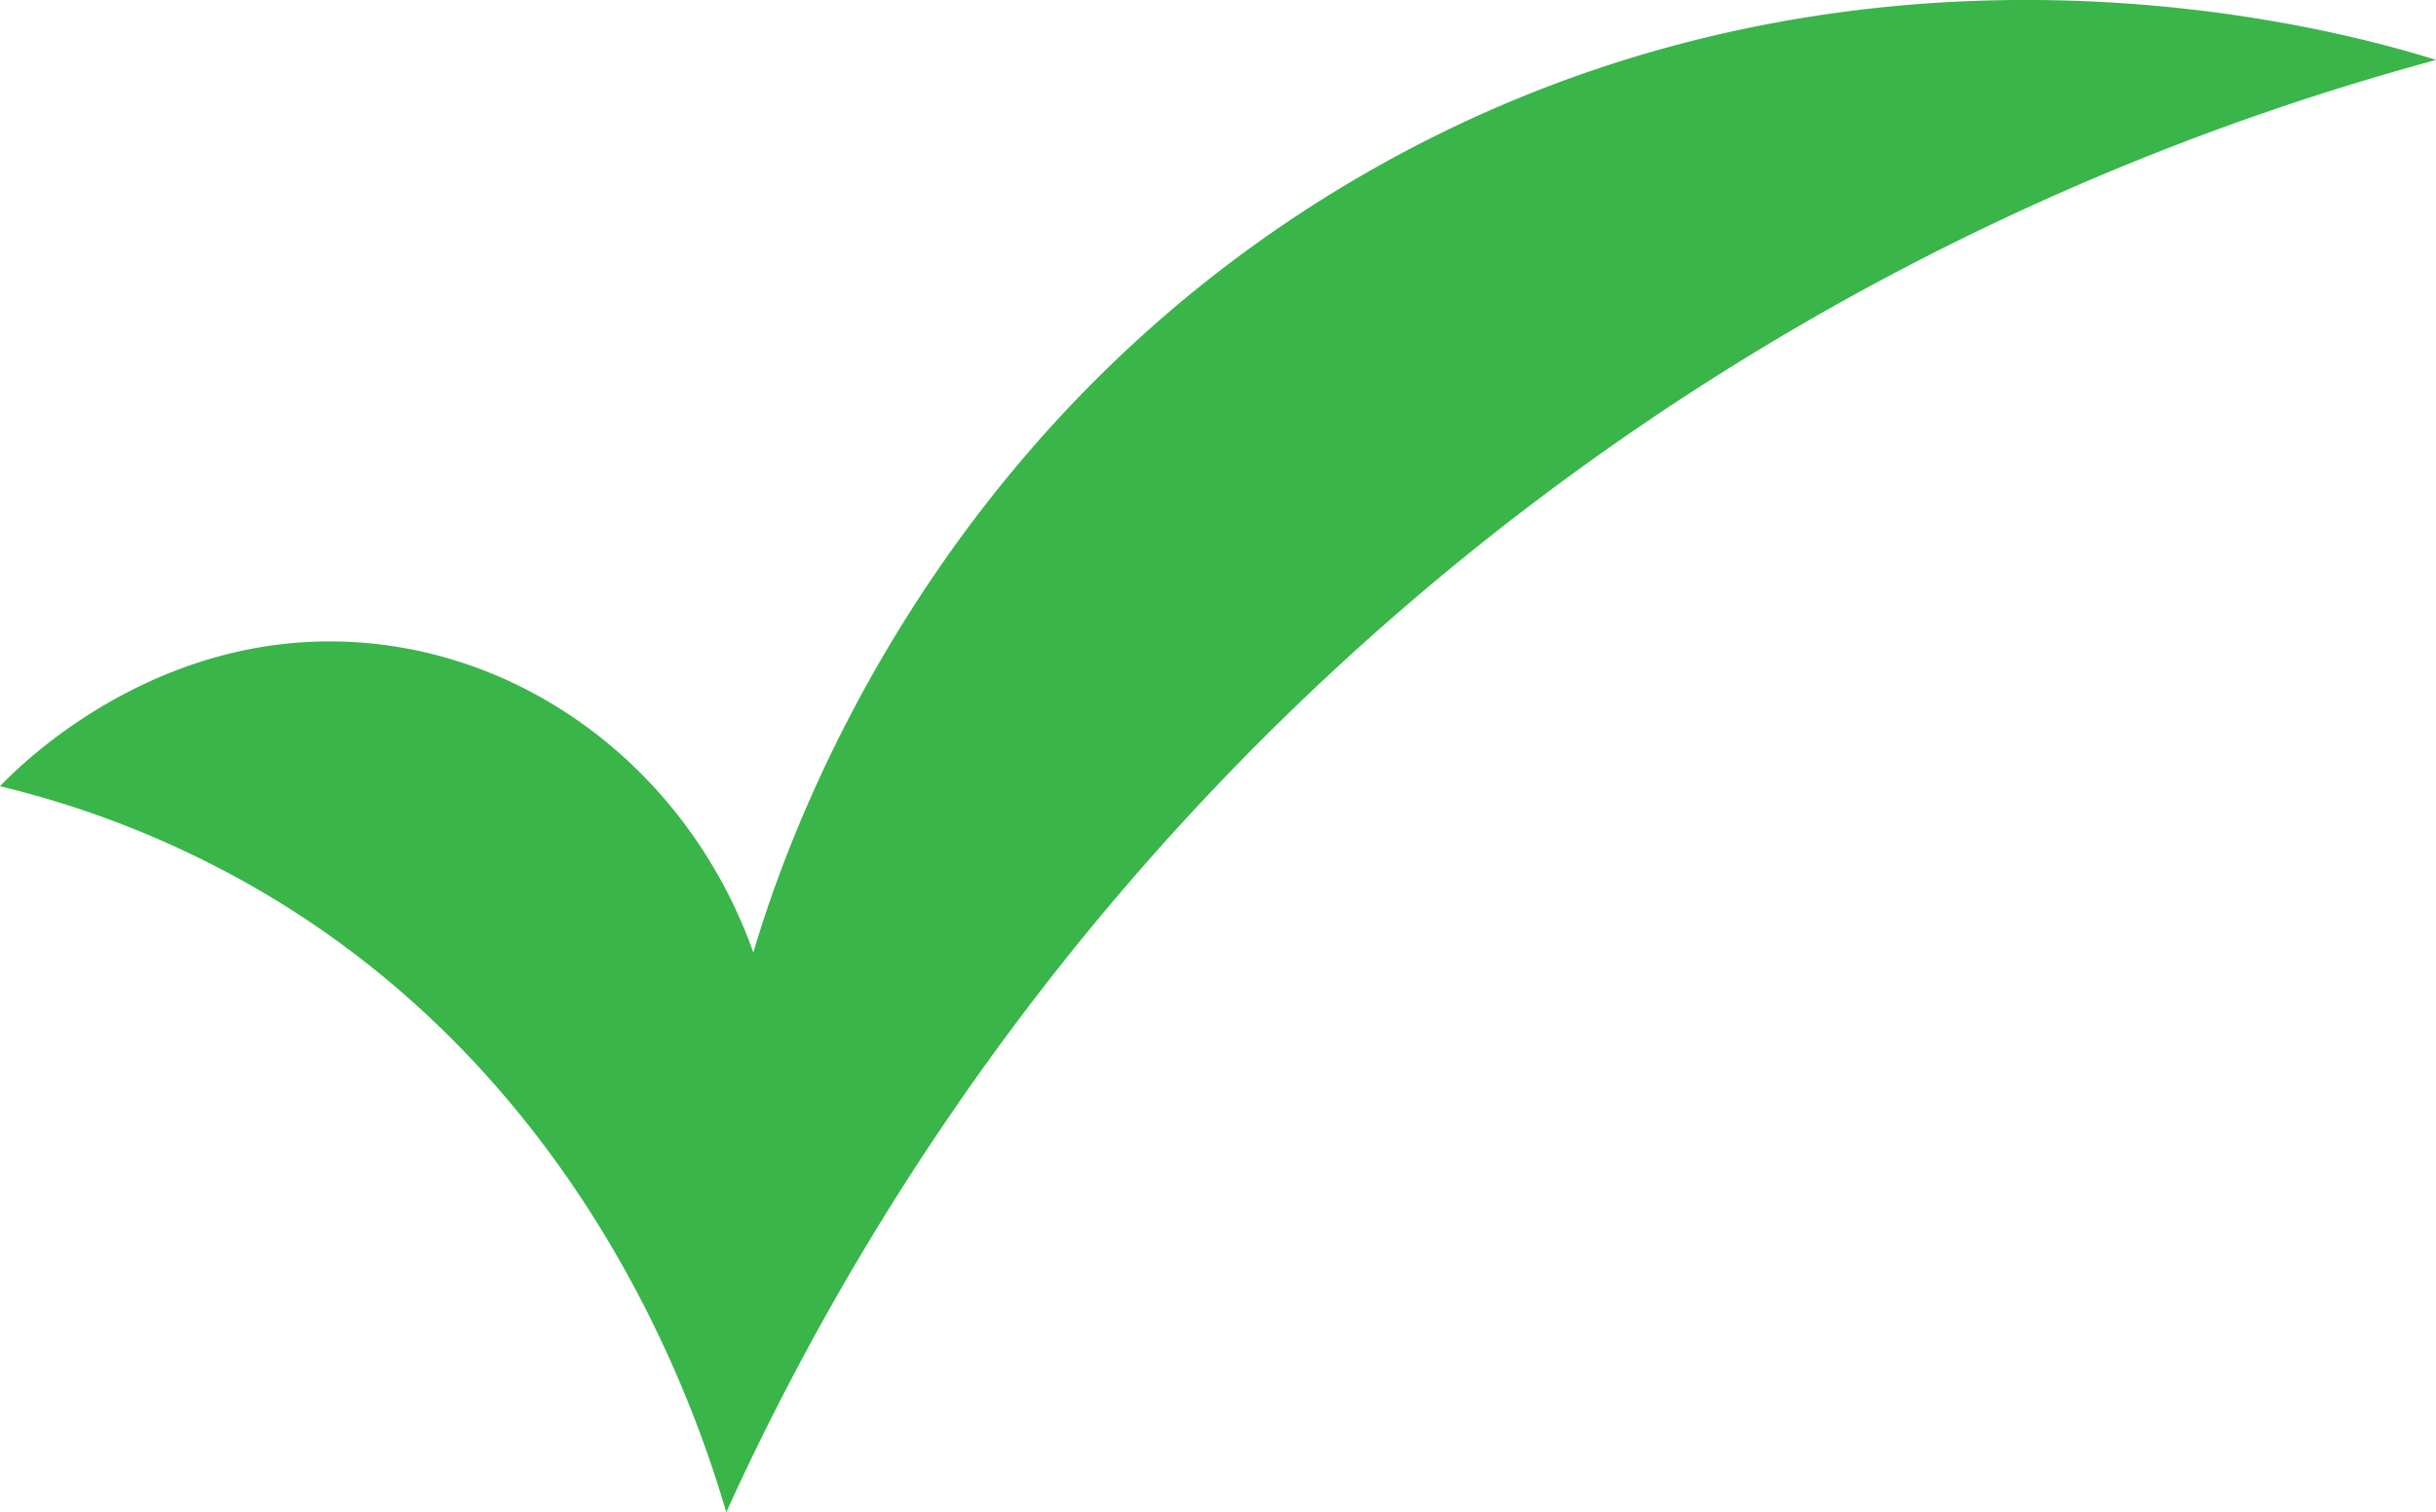 <svg id="Layer_1" data-name="Layer 1" xmlns="http://www.w3.org/2000/svg" viewBox="0 0 318.64 197.84"><defs><style>.cls-1{fill:#39b54a;}</style></defs><path class="cls-1" d="M0,102.86a126.22,126.22,0,0,1,36.77,15.32C76.89,143.07,90.85,183.73,95,197.84a344.45,344.45,0,0,1,223.66-190C308.14,4.57,242.86-14.83,177.7,23.2c-57.57,33.6-75.46,88.94-79.16,101.41C90.57,102.18,71,86.35,48.4,84.17,20.91,81.51,2.33,100.41,0,102.86Z"/></svg>